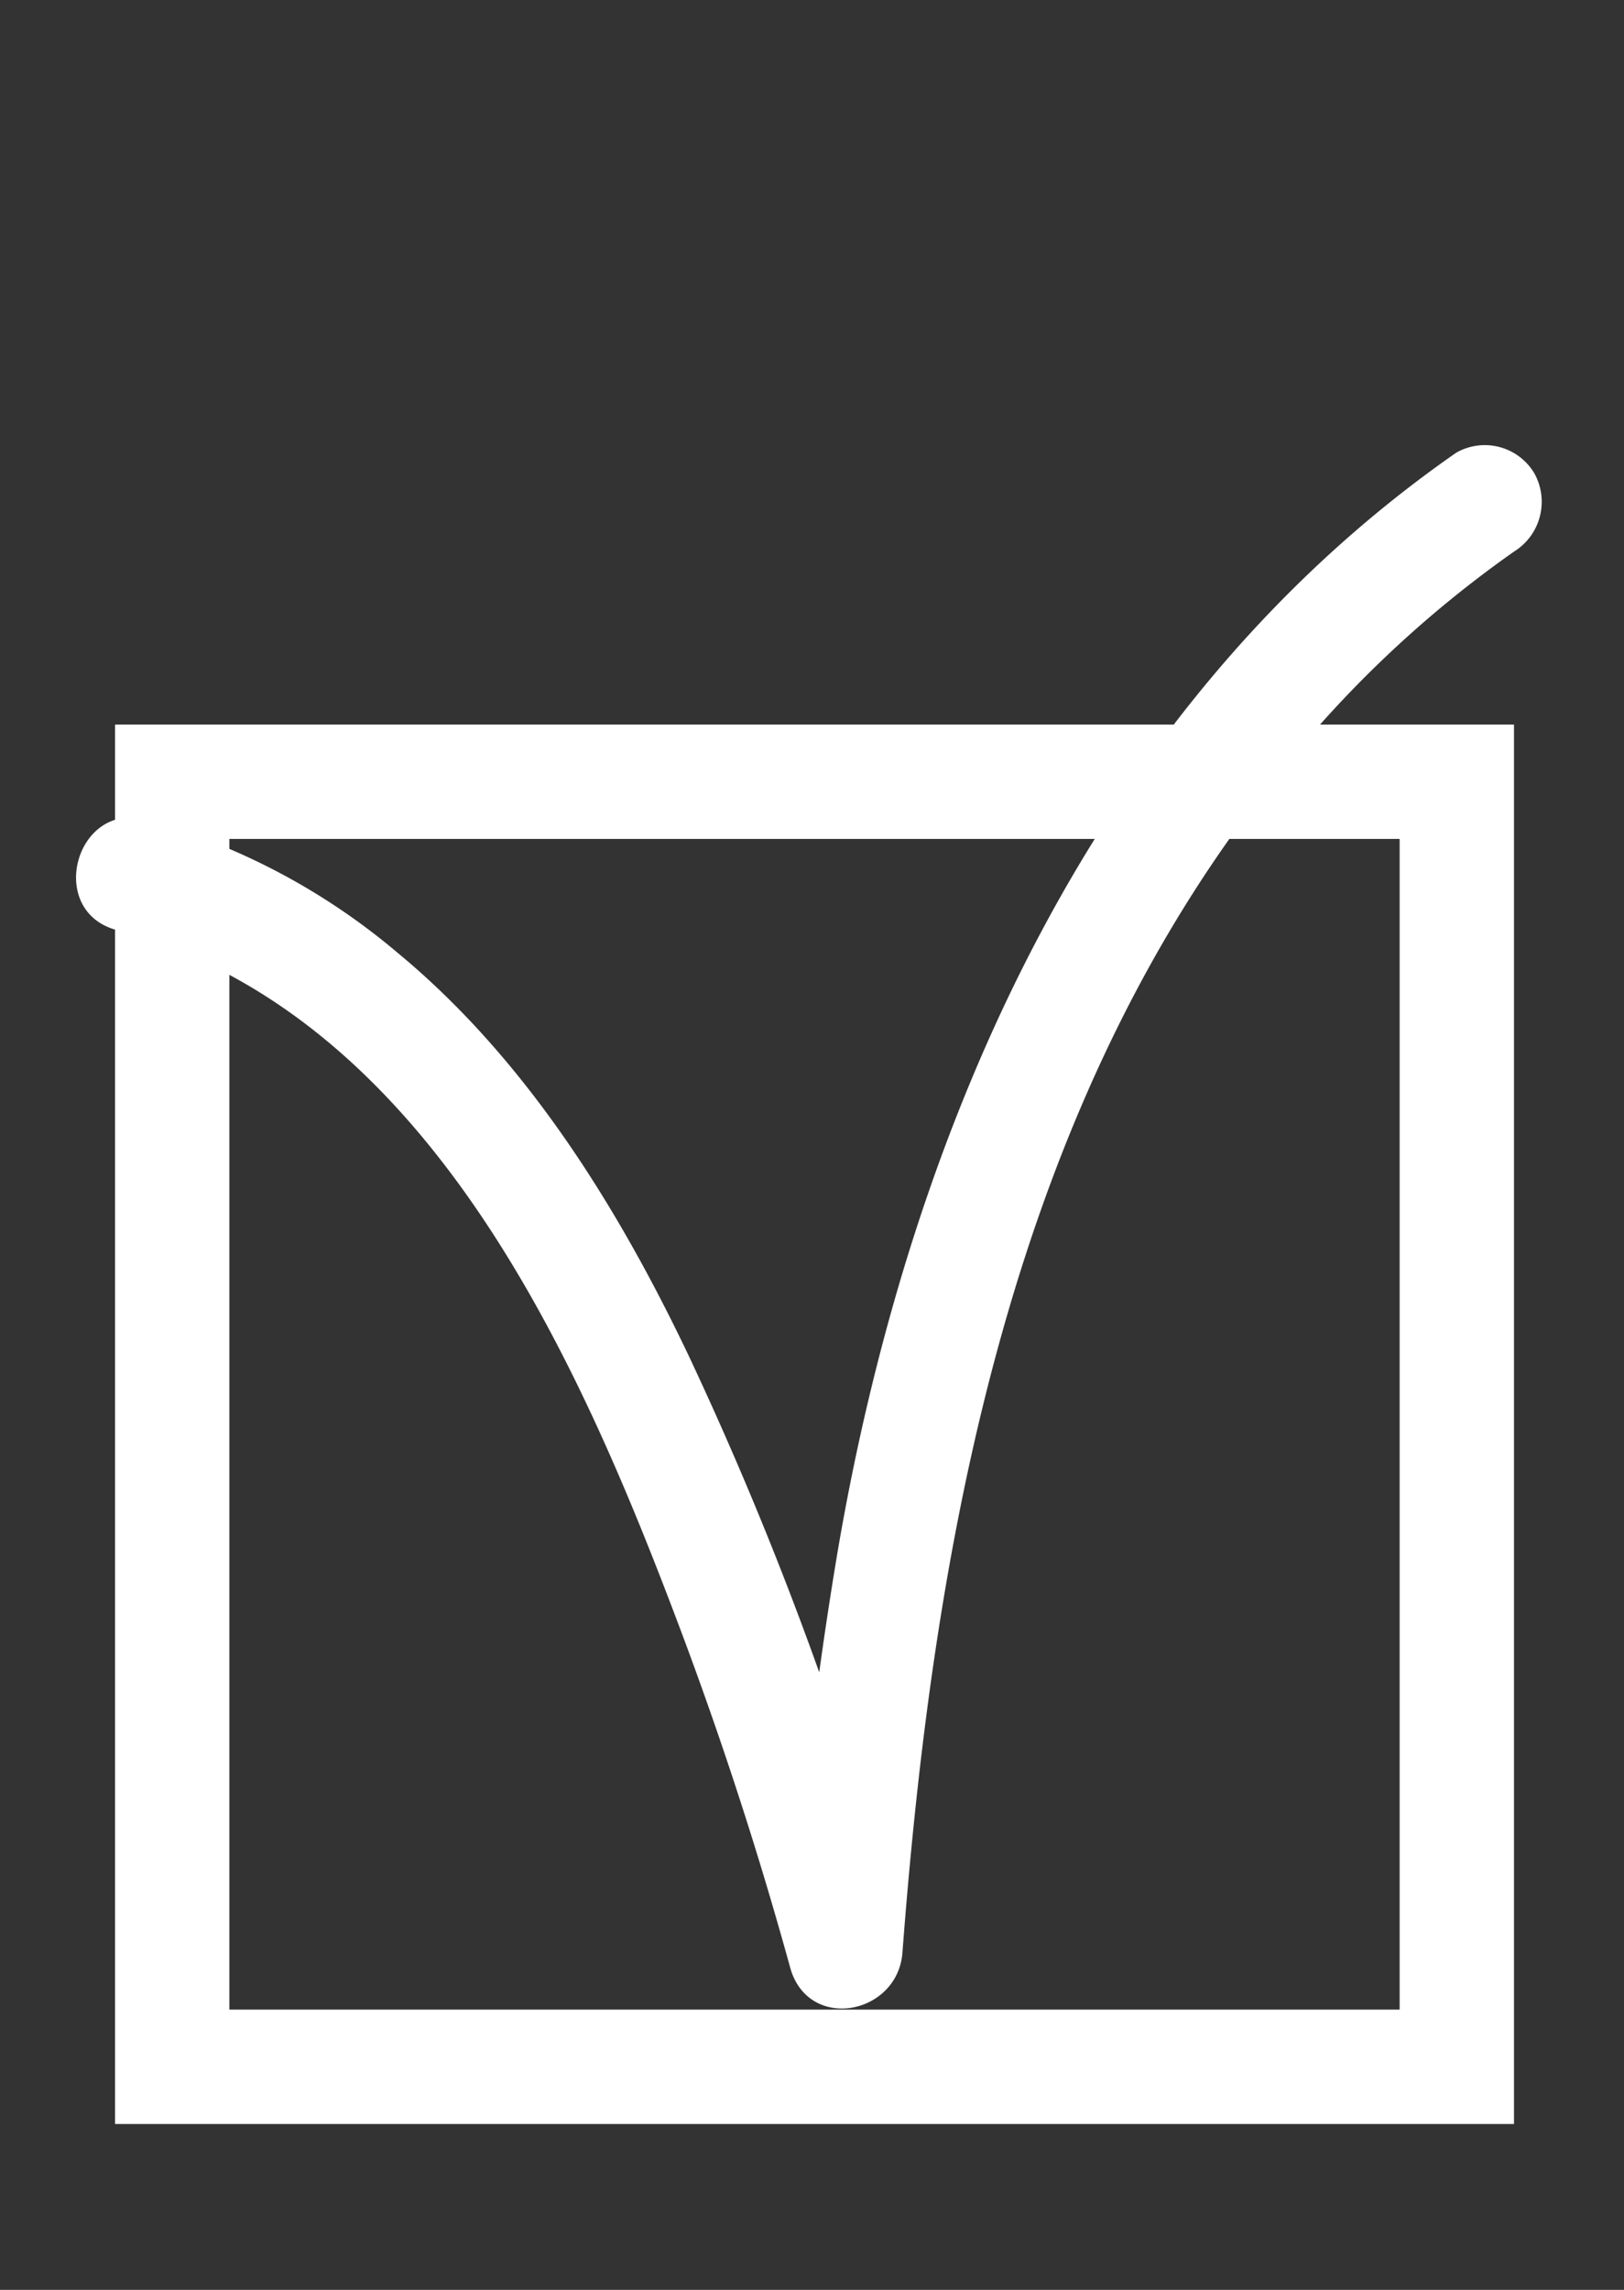 <svg id="Layer_1" data-name="Layer 1" xmlns="http://www.w3.org/2000/svg" viewBox="0 0 71.01 100.09"><rect x="0" y="0" width="71.01" height="100.09" fill="#333333" stroke="none"/><defs><style>.cls-1{fill:none;stroke:#fff;stroke-miterlimit:10;stroke-width:5px;}.cls-2{fill:#fff;}</style></defs><rect class="cls-1" x="7.53" y="34.17" width="56.17" height="56.17"/><path class="cls-2" d="M5.09,40.65c13.71,3.69,20.3,18.93,24.82,31Q32.55,78.74,34.55,86c.78,2.83,4.71,2.08,4.91-.66C40.83,67.3,44.25,48.17,56,33.71a49.42,49.42,0,0,1,10.2-9.6,2.56,2.56,0,0,0,.89-3.42,2.52,2.52,0,0,0-3.42-.9c-15.8,11-23.81,29.35-27,47.77-1,5.89-1.69,11.84-2.14,17.8l4.92-.67A154.41,154.41,0,0,0,30.1,59.23C27,52.73,23,46.29,17.39,41.65a29,29,0,0,0-11-5.82C3.31,35,2,39.81,5.09,40.65Z"/></svg>